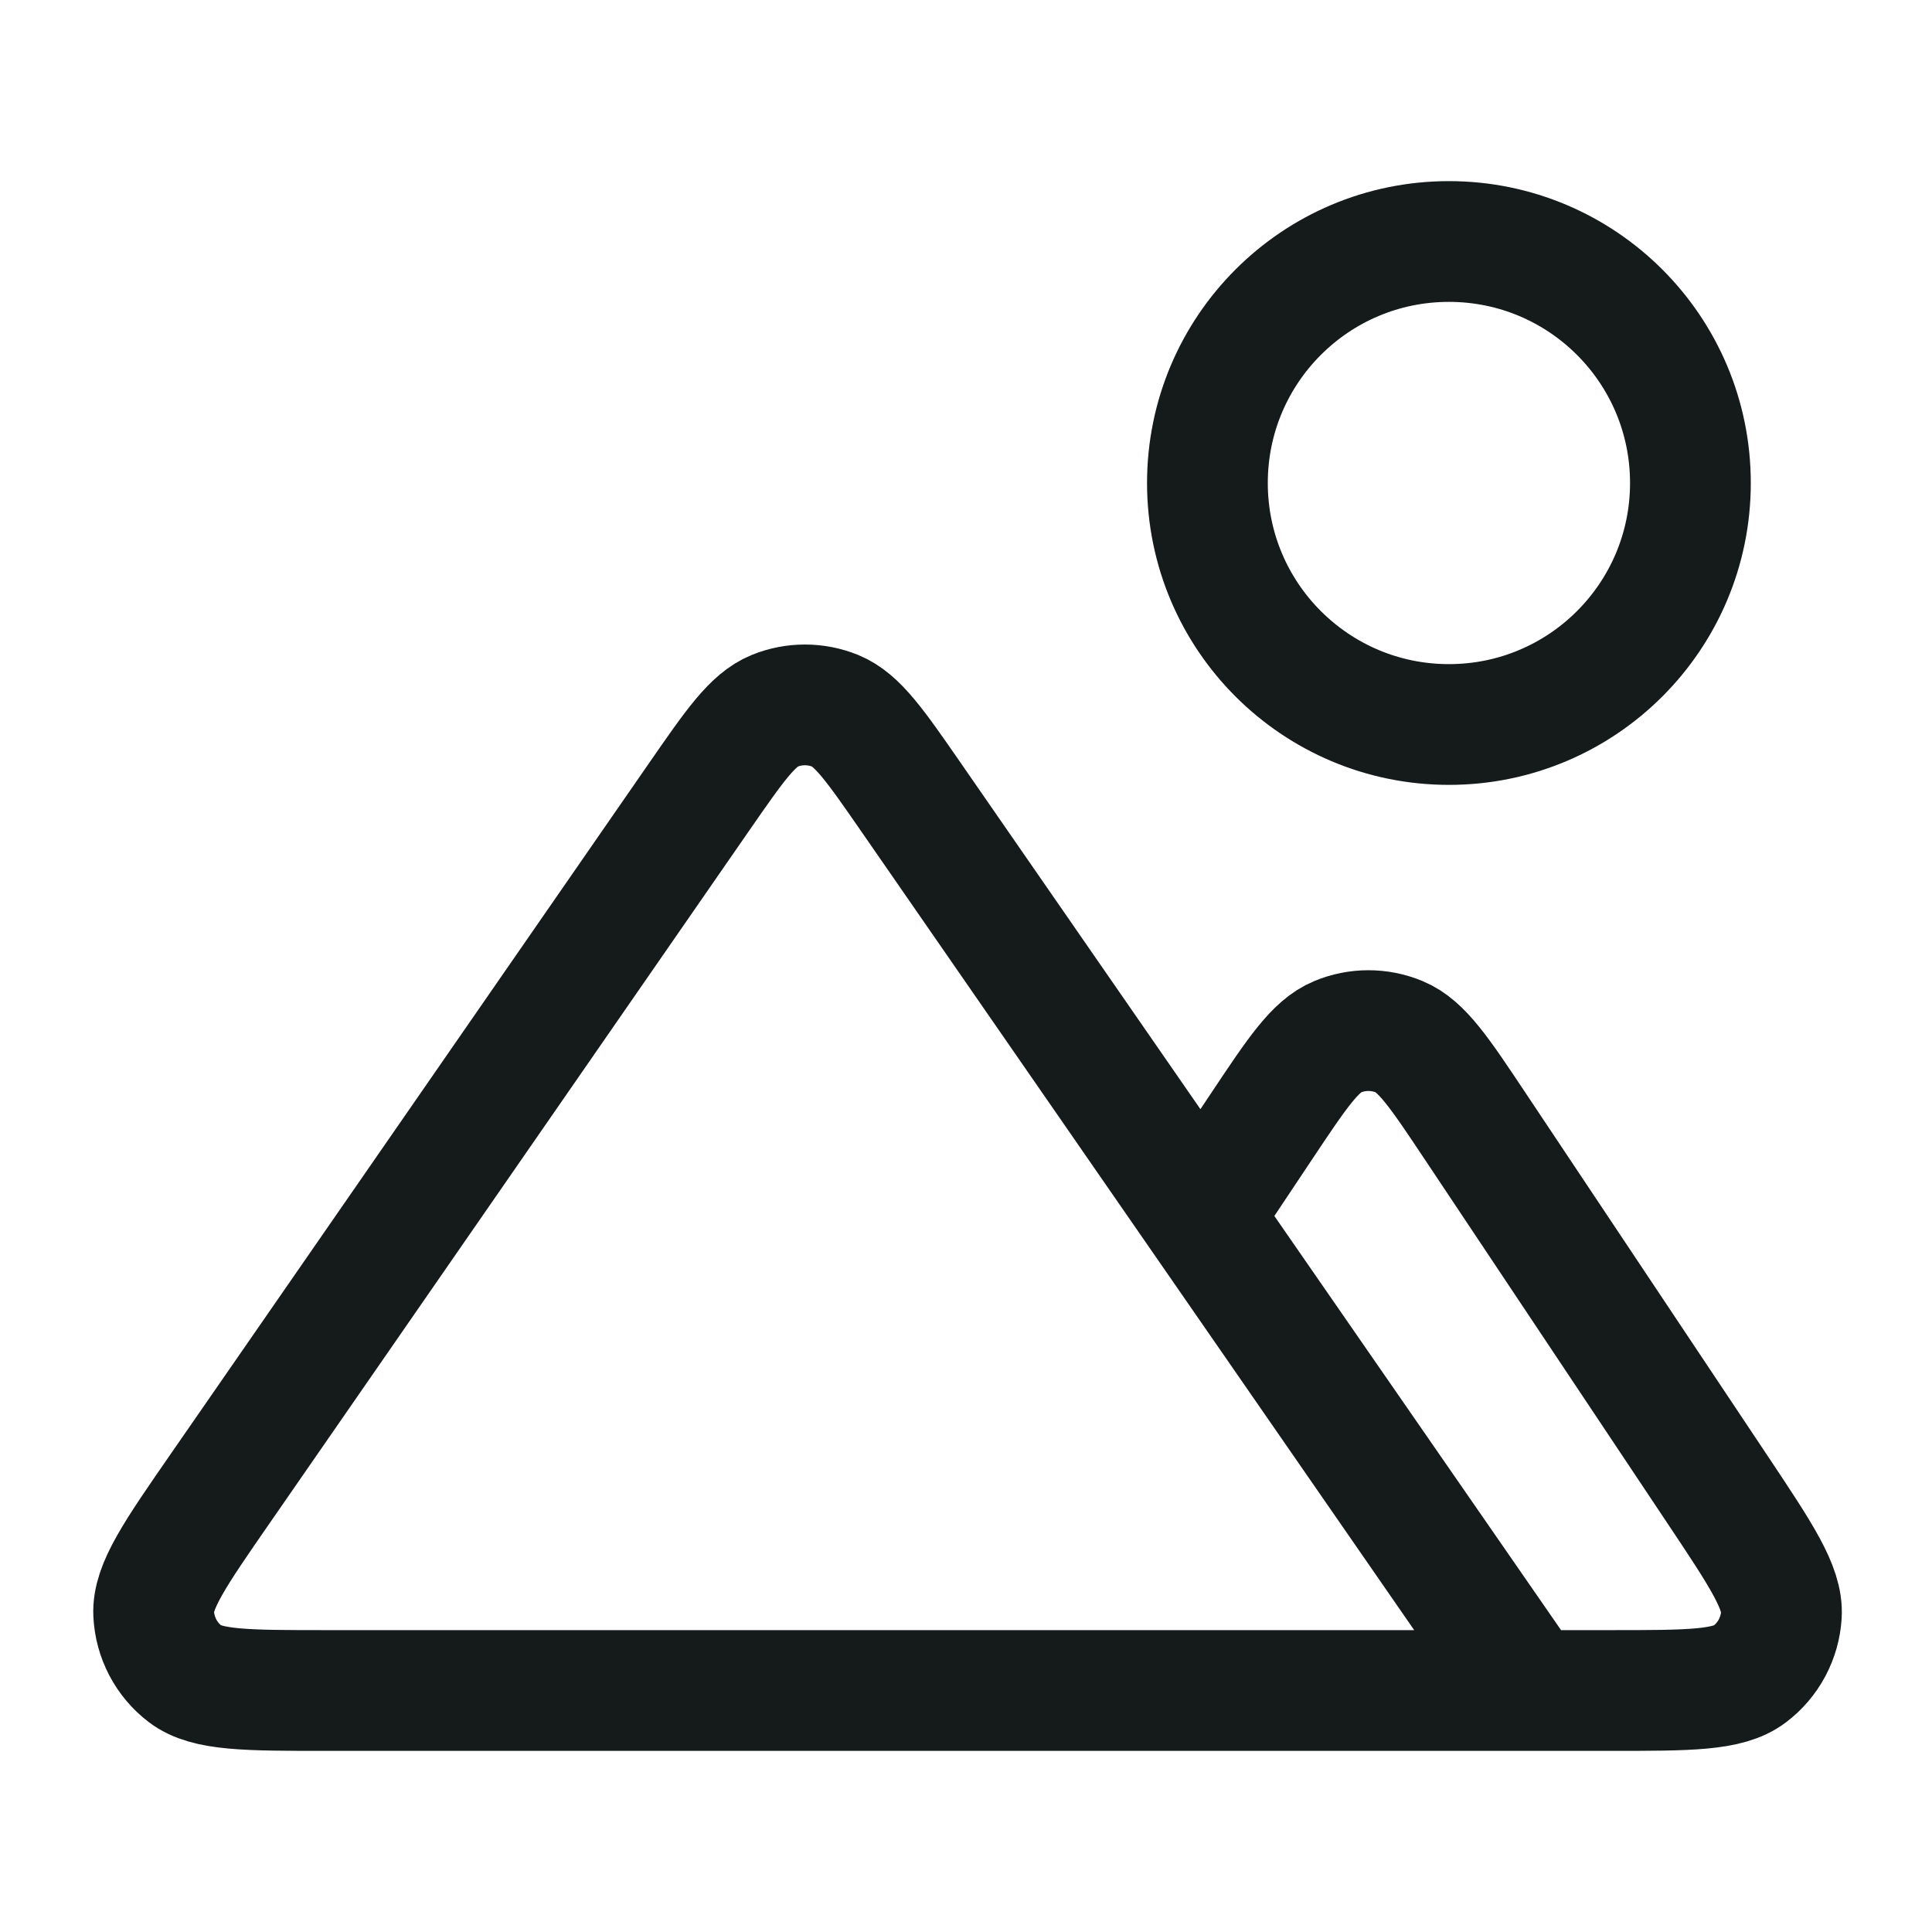 <svg width="24" height="24" viewBox="0 0 24 24" fill="none" xmlns="http://www.w3.org/2000/svg">
<path d="M18.999 21H20.009C20.981 21 21.466 21 21.734 20.797C21.967 20.621 22.111 20.352 22.129 20.06C22.149 19.725 21.88 19.32 21.341 18.512L18.33 13.997C17.885 13.329 17.663 12.995 17.382 12.879C17.137 12.777 16.861 12.777 16.616 12.879C16.336 12.995 16.113 13.329 15.668 13.997L14.924 15.113M18.999 21L11.315 9.9C10.873 9.262 10.652 8.943 10.376 8.83C10.134 8.732 9.864 8.732 9.623 8.83C9.347 8.943 9.126 9.262 8.684 9.9L2.737 18.489C2.174 19.302 1.893 19.709 1.909 20.047C1.923 20.342 2.066 20.615 2.3 20.794C2.569 21 3.064 21 4.053 21H18.999ZM20.999 6C20.999 7.657 19.656 9 17.999 9C16.342 9 14.999 7.657 14.999 6C14.999 4.343 16.342 3 17.999 3C19.656 3 20.999 4.343 20.999 6Z" stroke="#151A1A" stroke-width="1.5" stroke-linecap="round" stroke-linejoin="round"/>
</svg>
